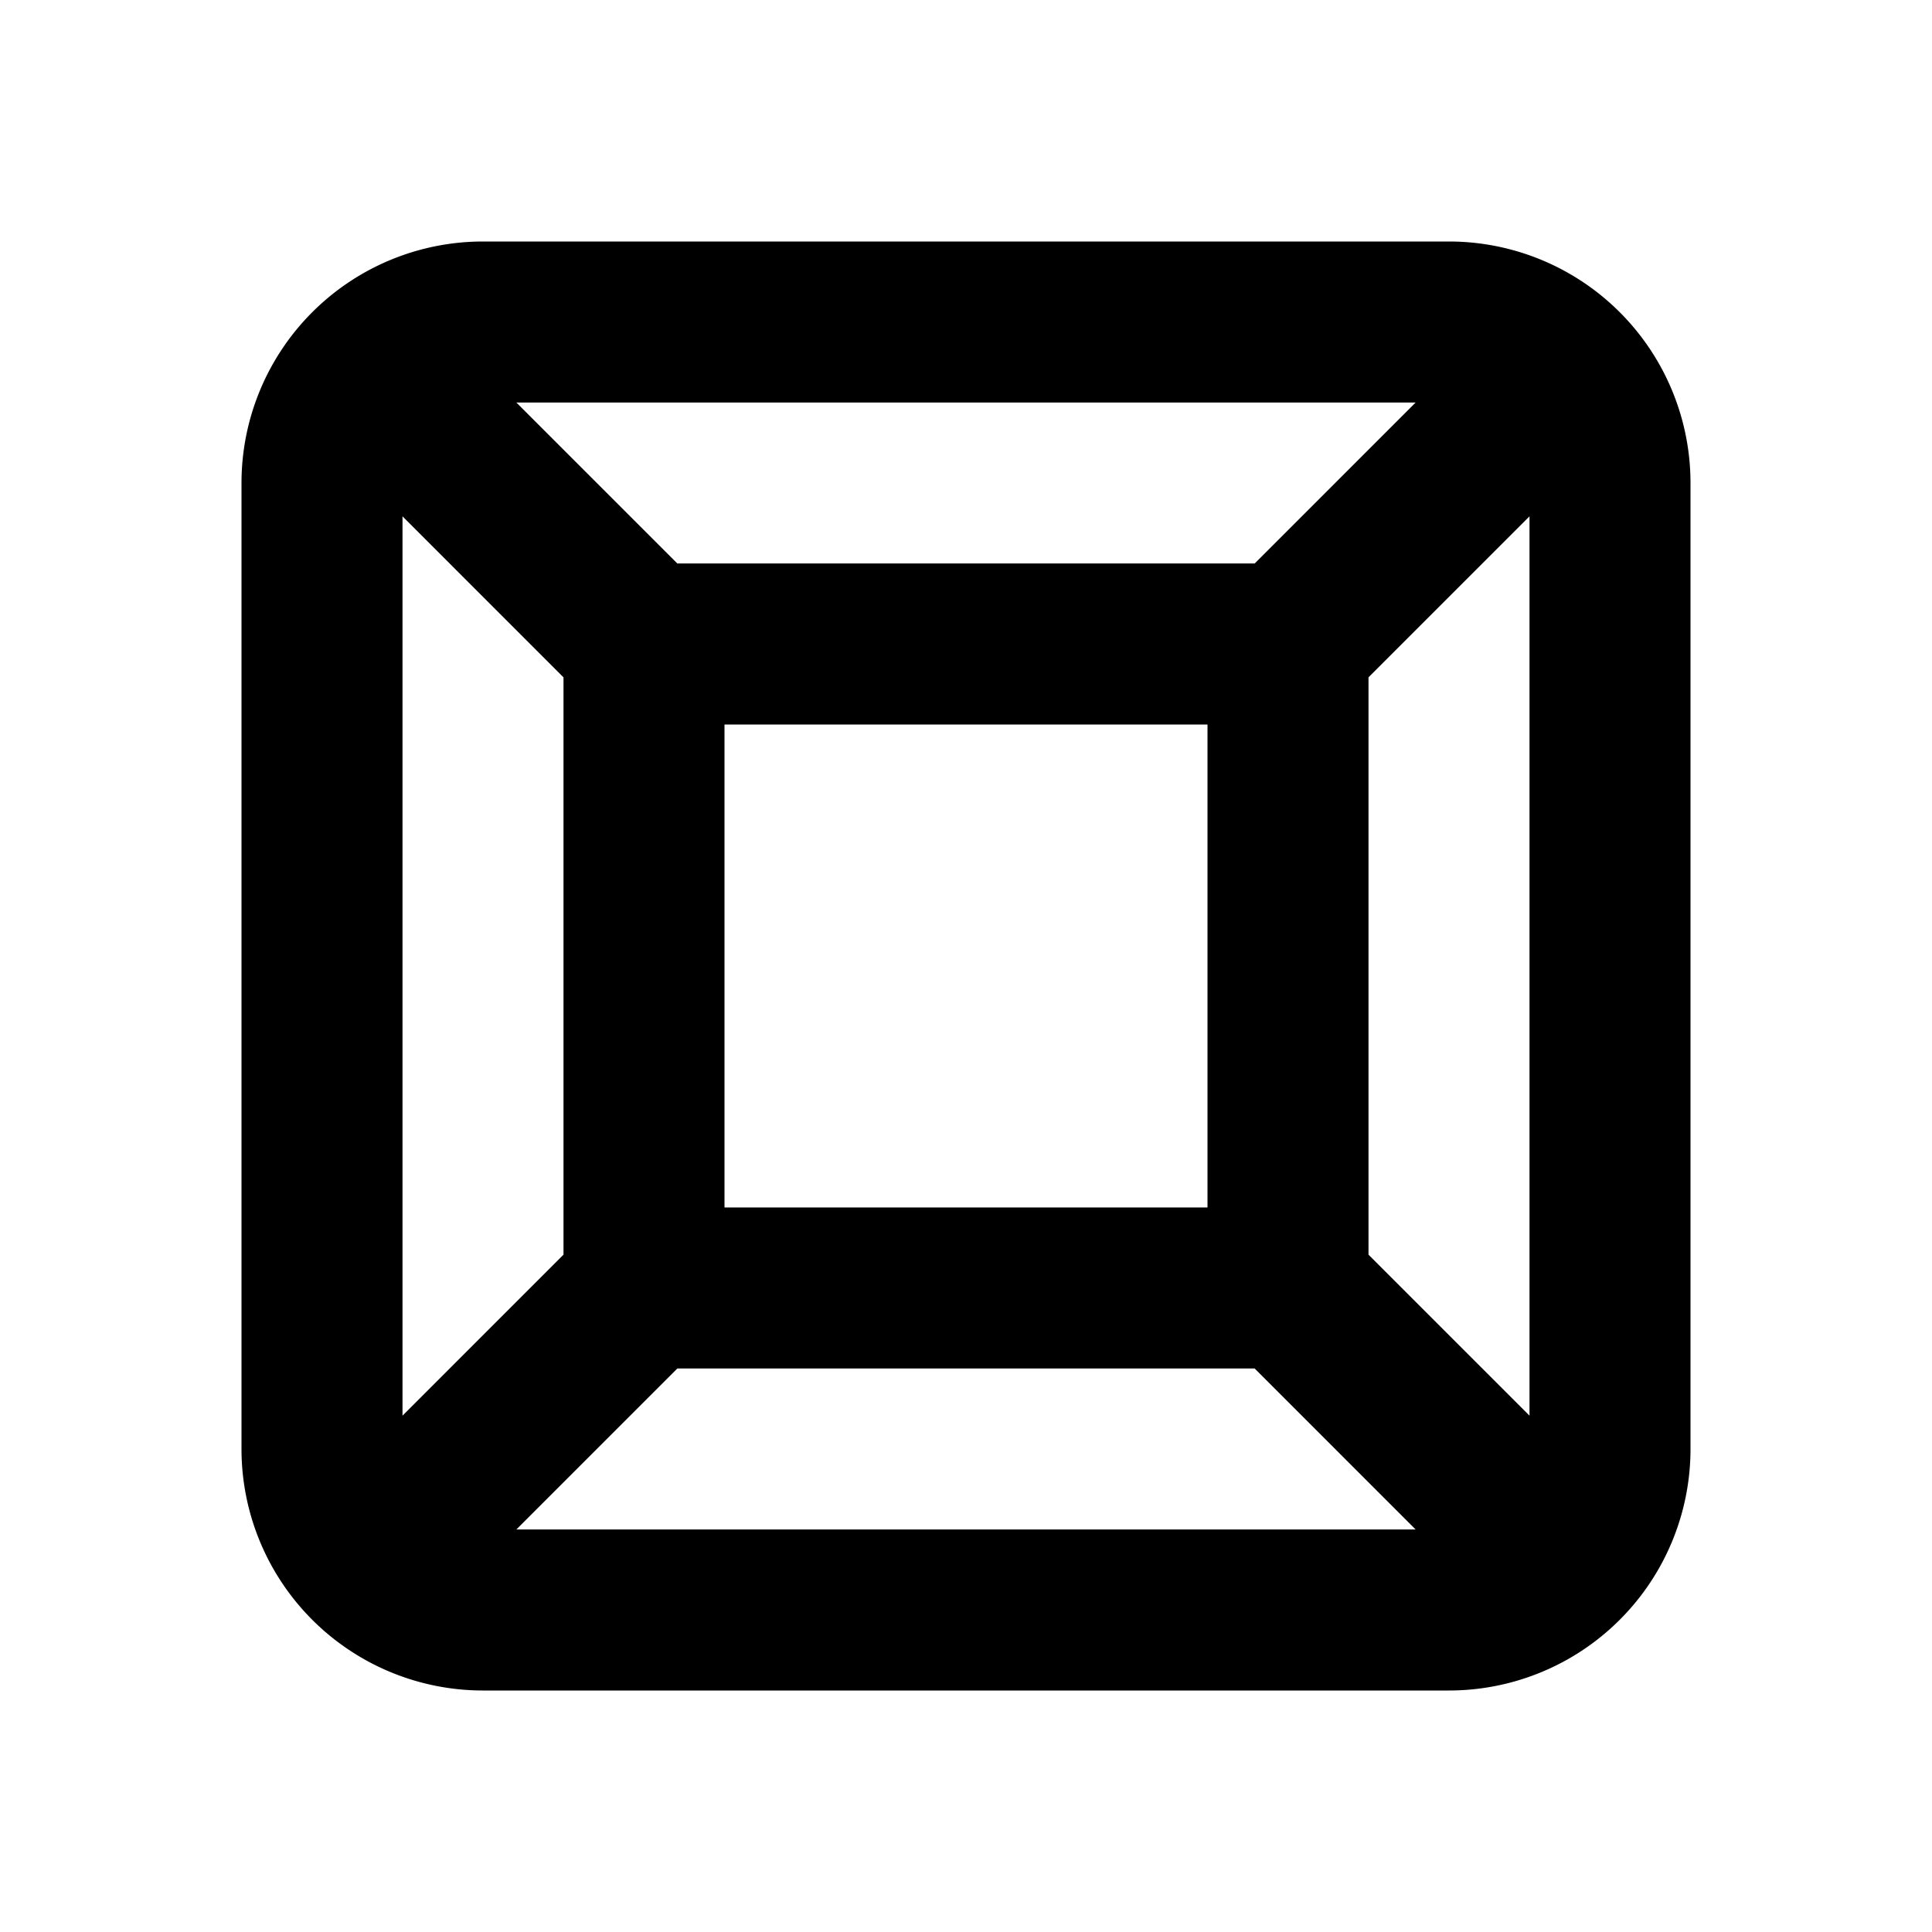 <!--
tags: [css, cascading, style, section, element, square, website, container]
category: Design
version: "1.39"
unicode: "ee0c"
-->
<svg
  xmlns="http://www.w3.org/2000/svg"
  width="24"
  height="24"
  viewBox="0 0 24 24"
  fill="none"
  stroke="currentColor"
  stroke-width="2"
  stroke-linecap="round"
  stroke-linejoin="round"
>
    <path d="M8 8h8v8h-8zM4 4m0 2a2 2 0 0 1 2 -2h12a2 2 0 0 1 2 2v12a2 2 0 0 1 -2 2h-12a2 2 0 0 1 -2 -2zM16 16l3.3 3.3M16 8l3.3 -3.3M8 8l-3.3 -3.3M8 16l-3.3 3.3" />
</svg>

